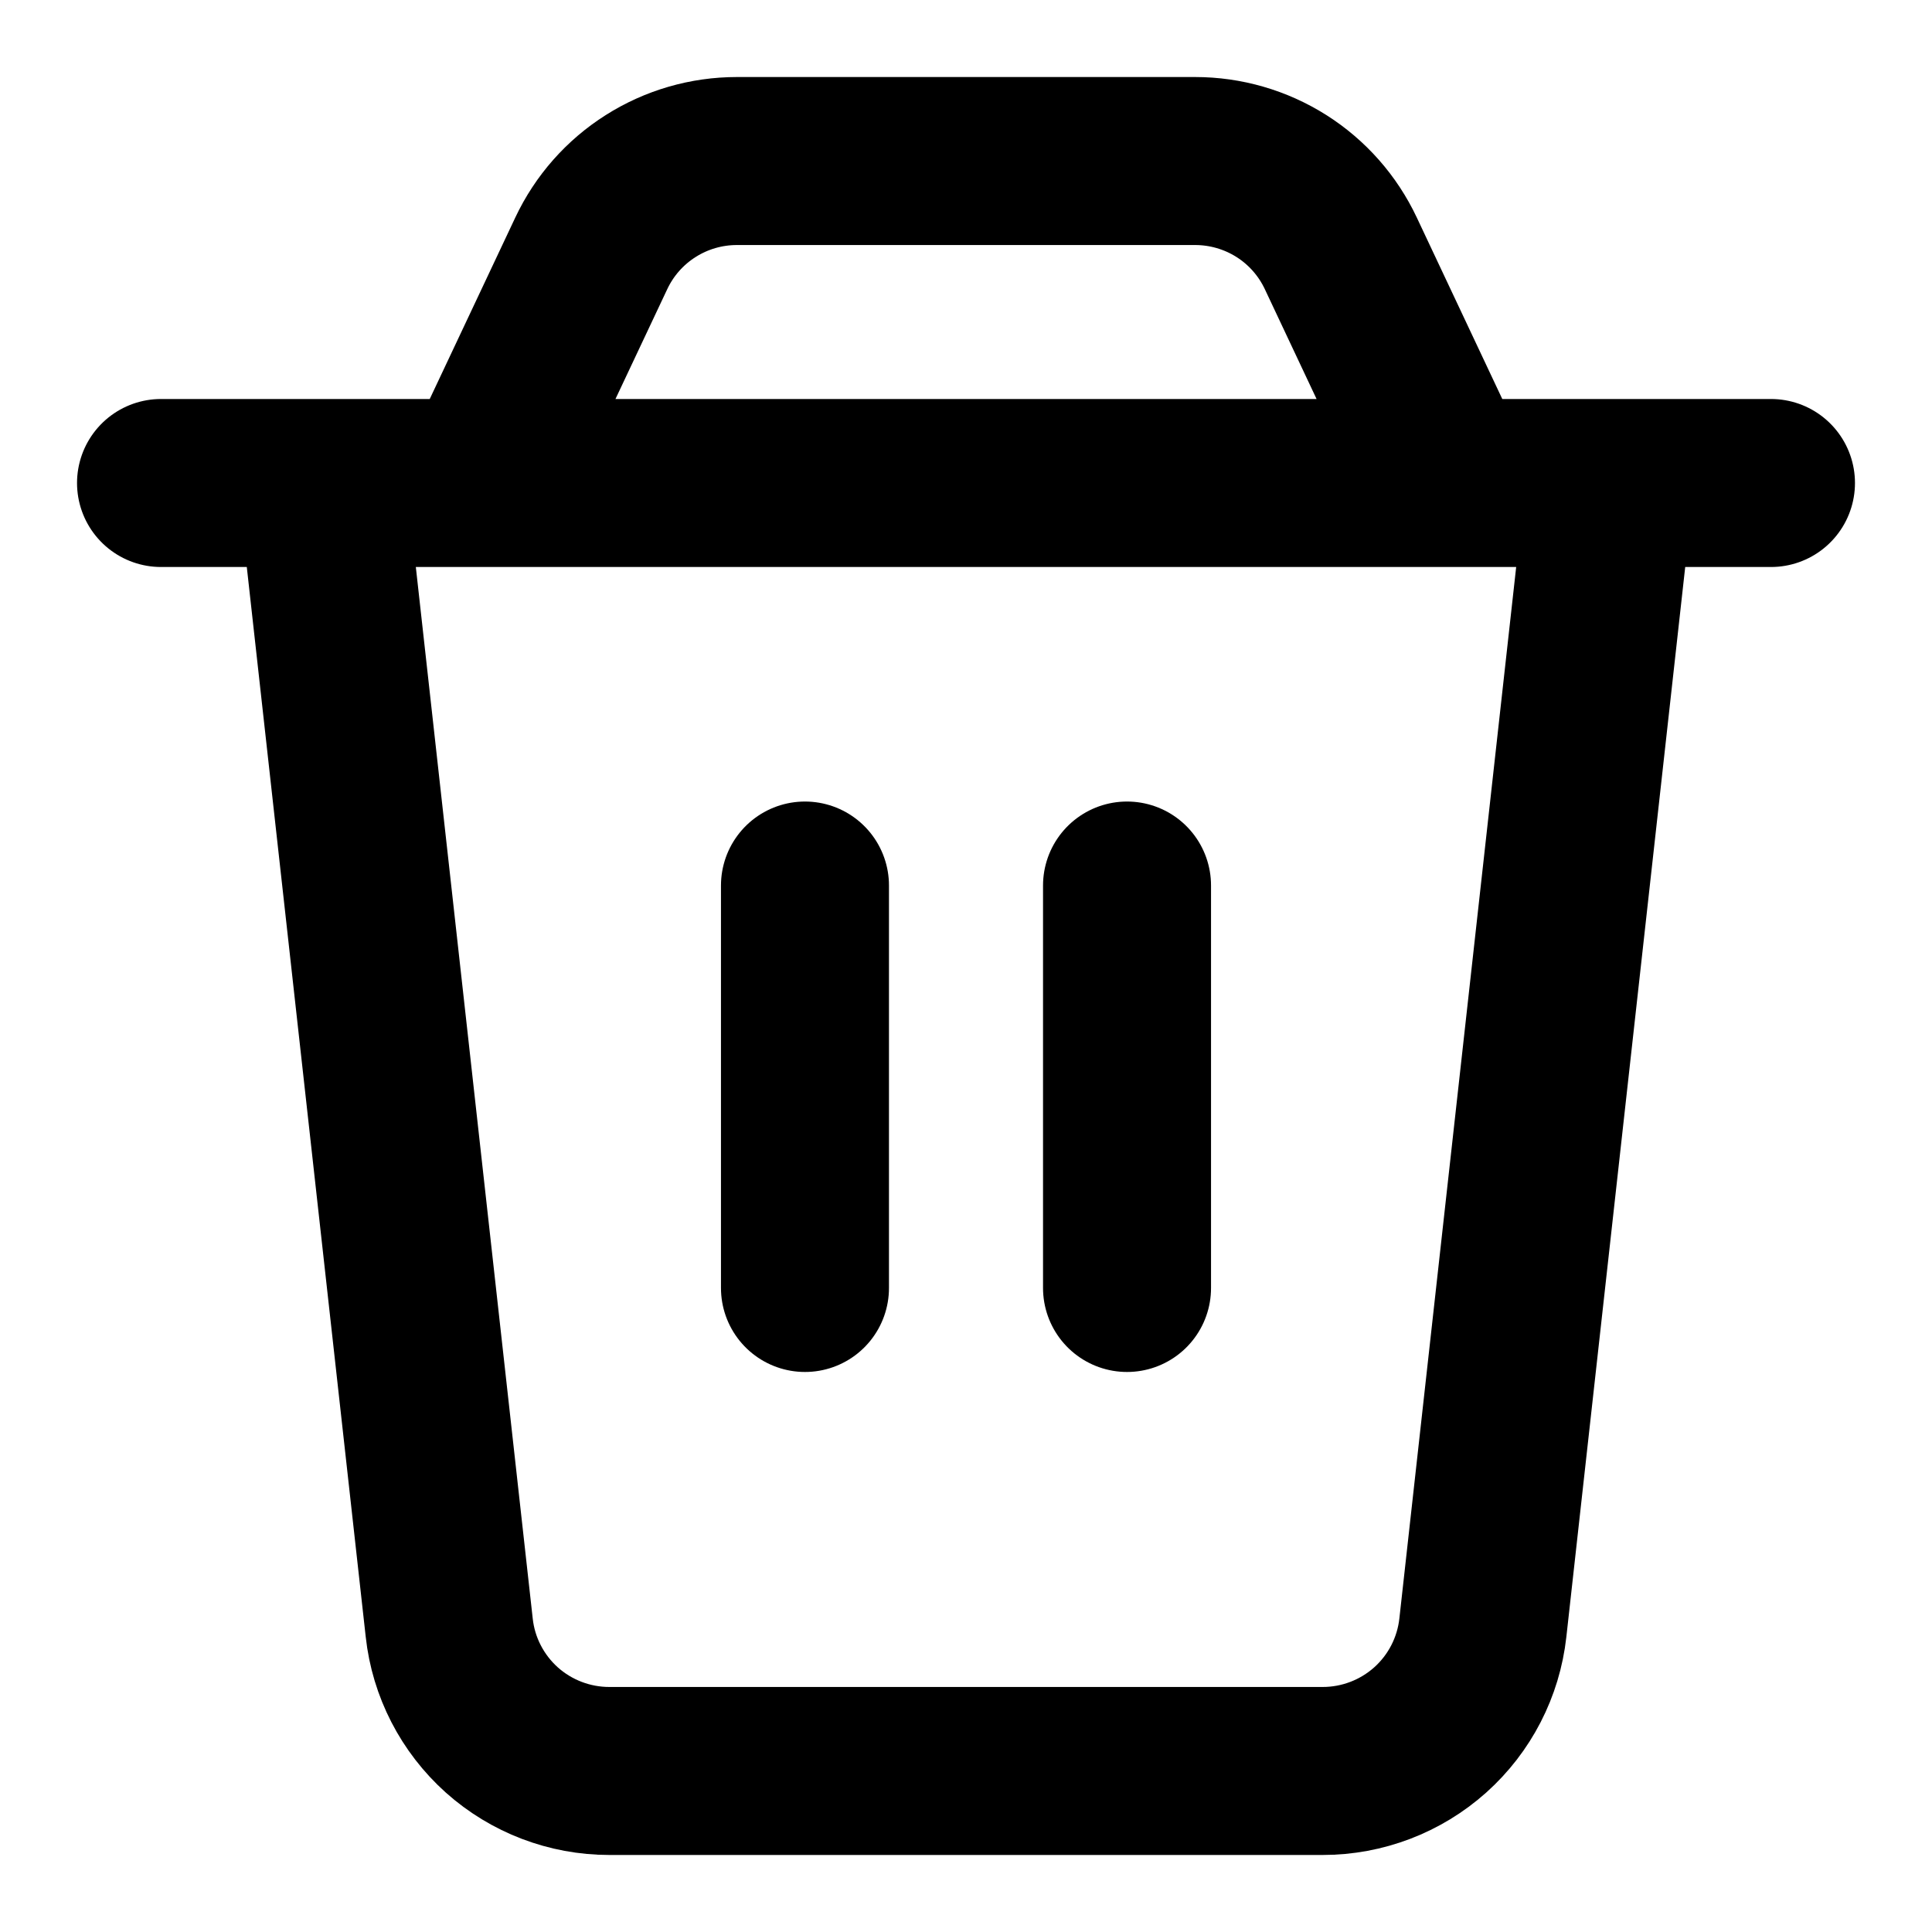 <svg width="23" height="23" viewBox="0 0 23 23" fill="none" xmlns="http://www.w3.org/2000/svg">
<g clip-path="url(#clip0_315_518)">
<path d="M1.917 5.75H21.083M9.583 10.542V15.333M13.417 10.542V15.333M3.833 5.75H19.167L17.653 19.378C17.601 19.847 17.378 20.28 17.026 20.595C16.674 20.909 16.219 21.083 15.747 21.083H7.253C6.781 21.083 6.326 20.909 5.974 20.595C5.623 20.28 5.399 19.847 5.348 19.378L3.833 5.75ZM7.039 3.016C7.194 2.687 7.439 2.409 7.746 2.215C8.053 2.02 8.409 1.917 8.773 1.917H14.227C14.591 1.917 14.947 2.02 15.254 2.214C15.562 2.409 15.807 2.687 15.962 3.016L17.25 5.75H5.75L7.039 3.016Z" stroke="black" stroke-width="2" stroke-linecap="round" stroke-linejoin="round"/>
</g>
<defs>
<clipPath id="clip0_315_518">
<rect width="23" height="23" fill="white"/>
</clipPath>
</defs>
</svg>
